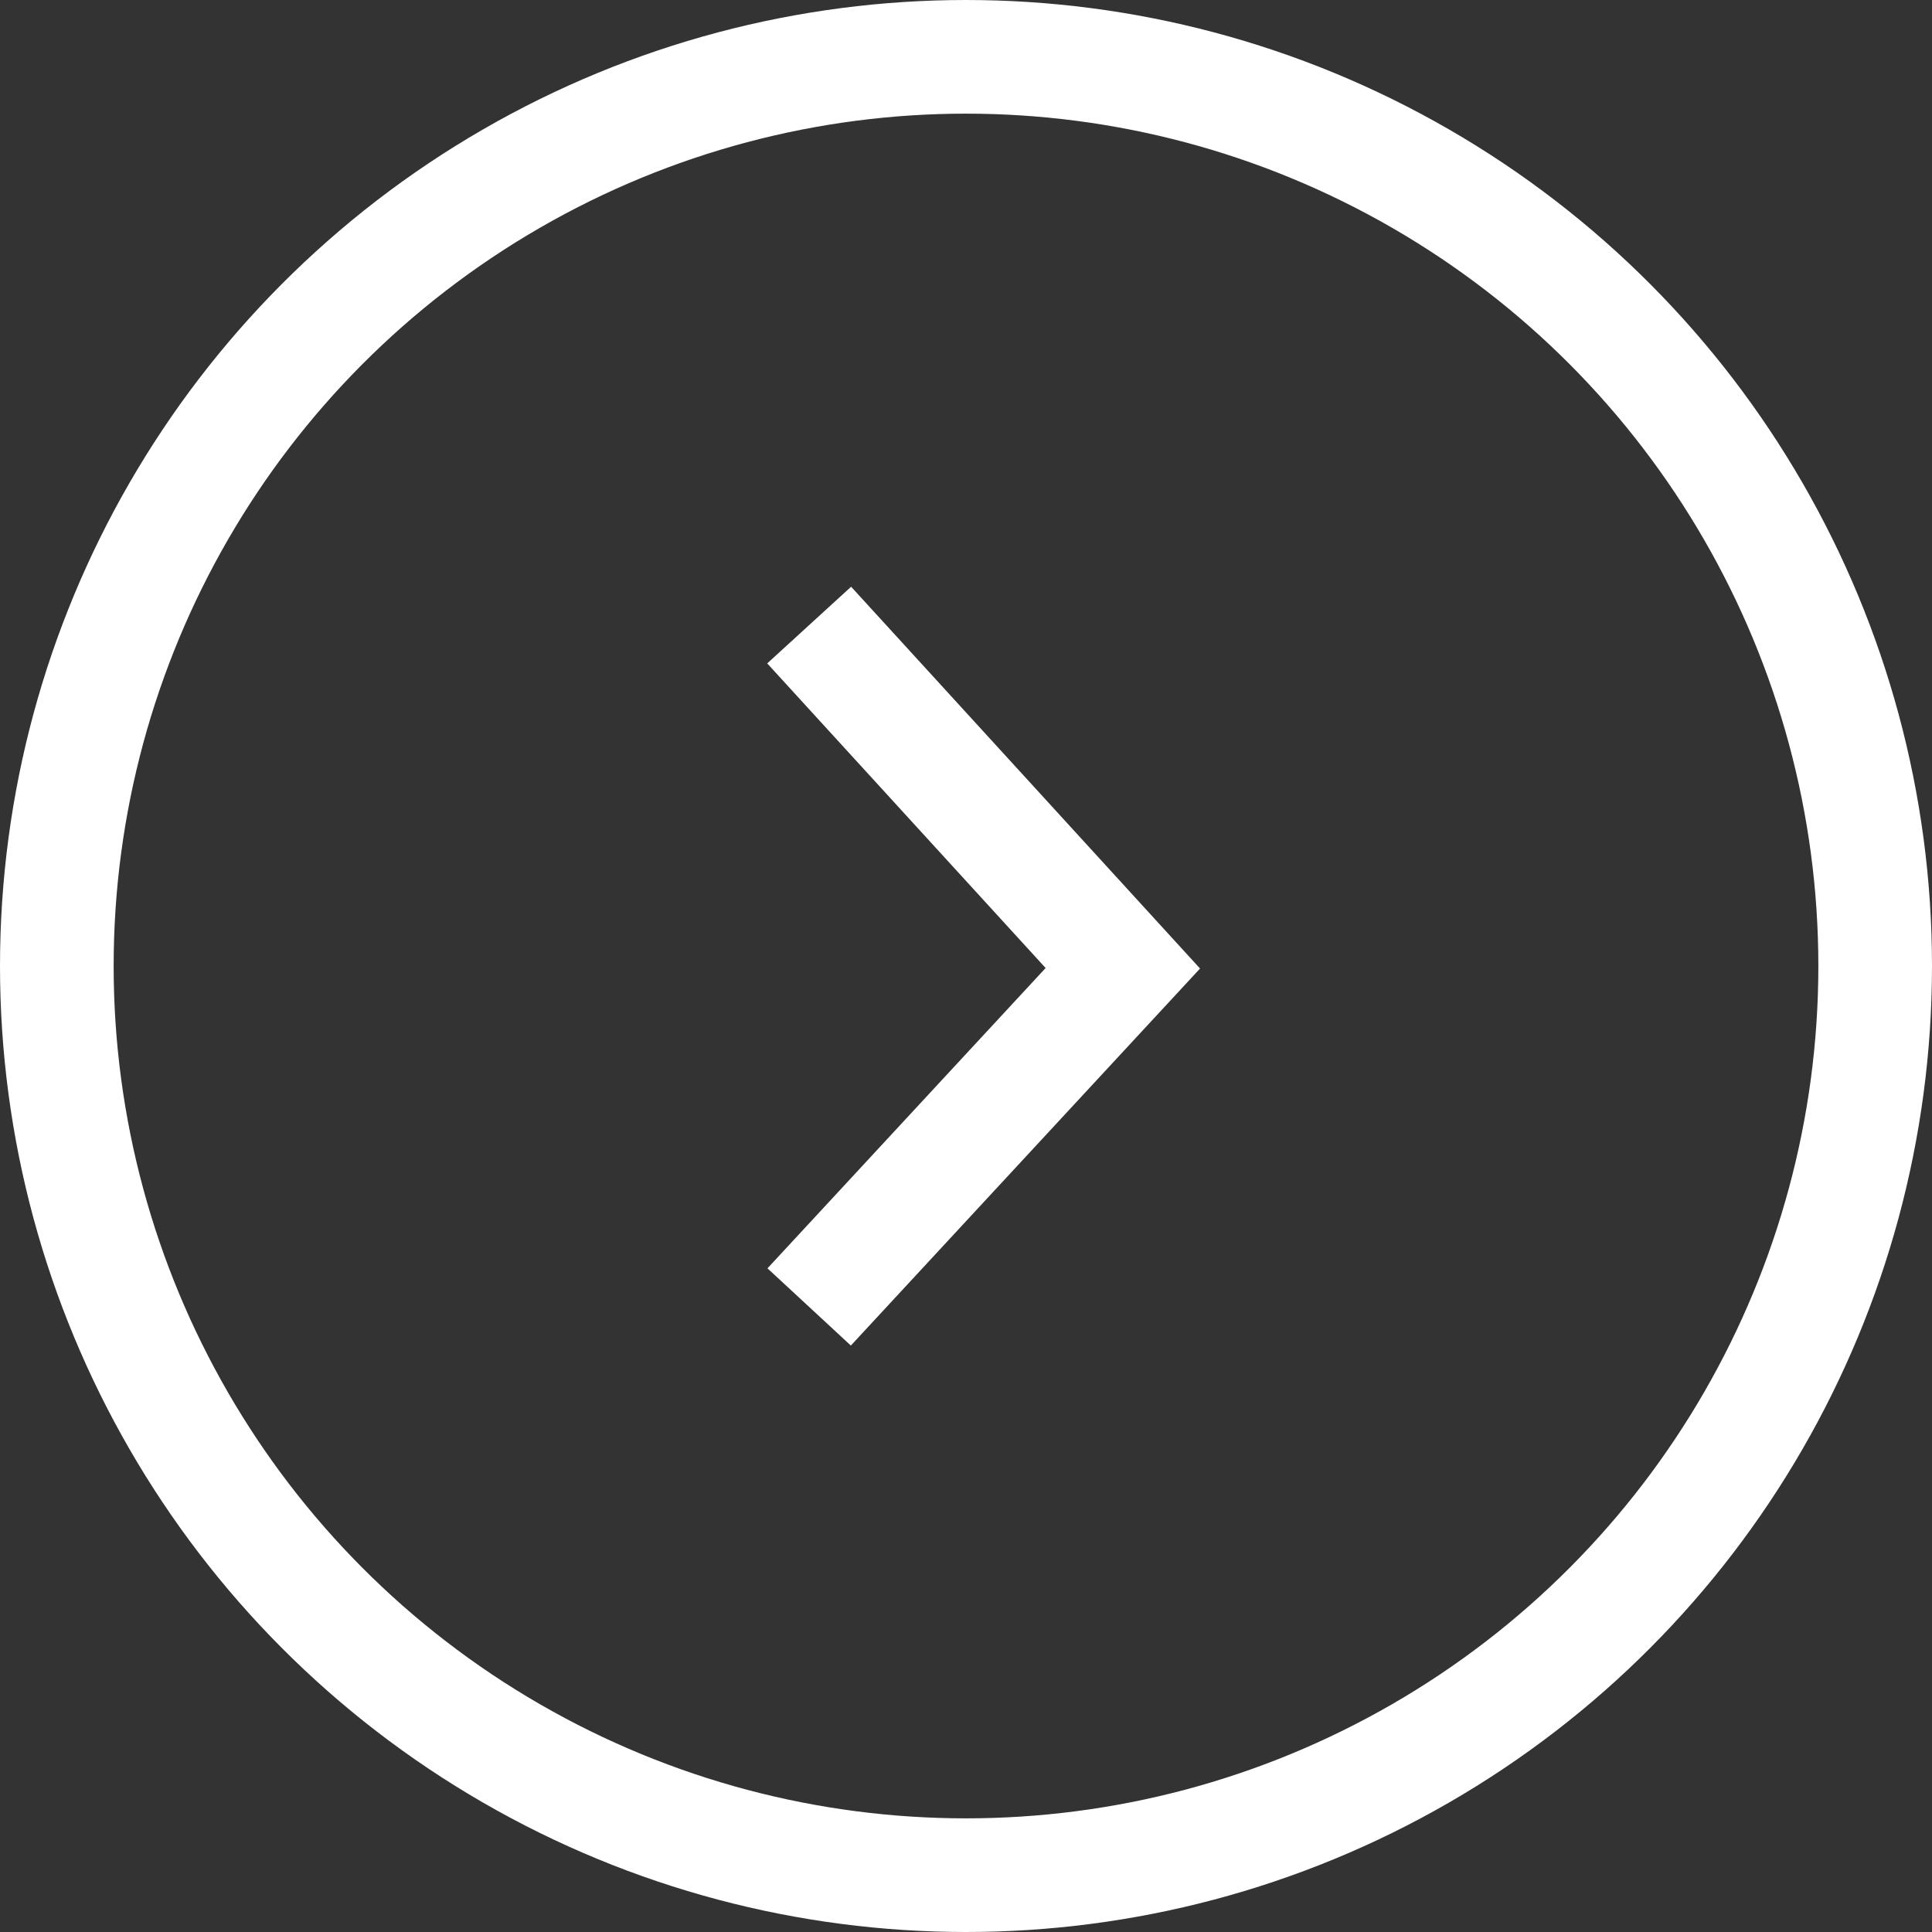 <svg xmlns="http://www.w3.org/2000/svg" viewBox="0 0 25.5 25.5"><rect x="0" y="0" width="25.5" height="25.5" fill="#333333" stroke="none"/><defs><style>.cls-1{fill:none;stroke:#fff;stroke-miterlimit:10;stroke-width:1.5px;}</style></defs><g id="레이어_2" data-name="레이어 2"><g id="레이어_1-2" data-name="레이어 1"><polyline class="cls-1" points="10.68 8.25 14.82 12.78 10.68 17.25"/><circle class="cls-1" cx="12.75" cy="12.75" r="12"/></g></g></svg>